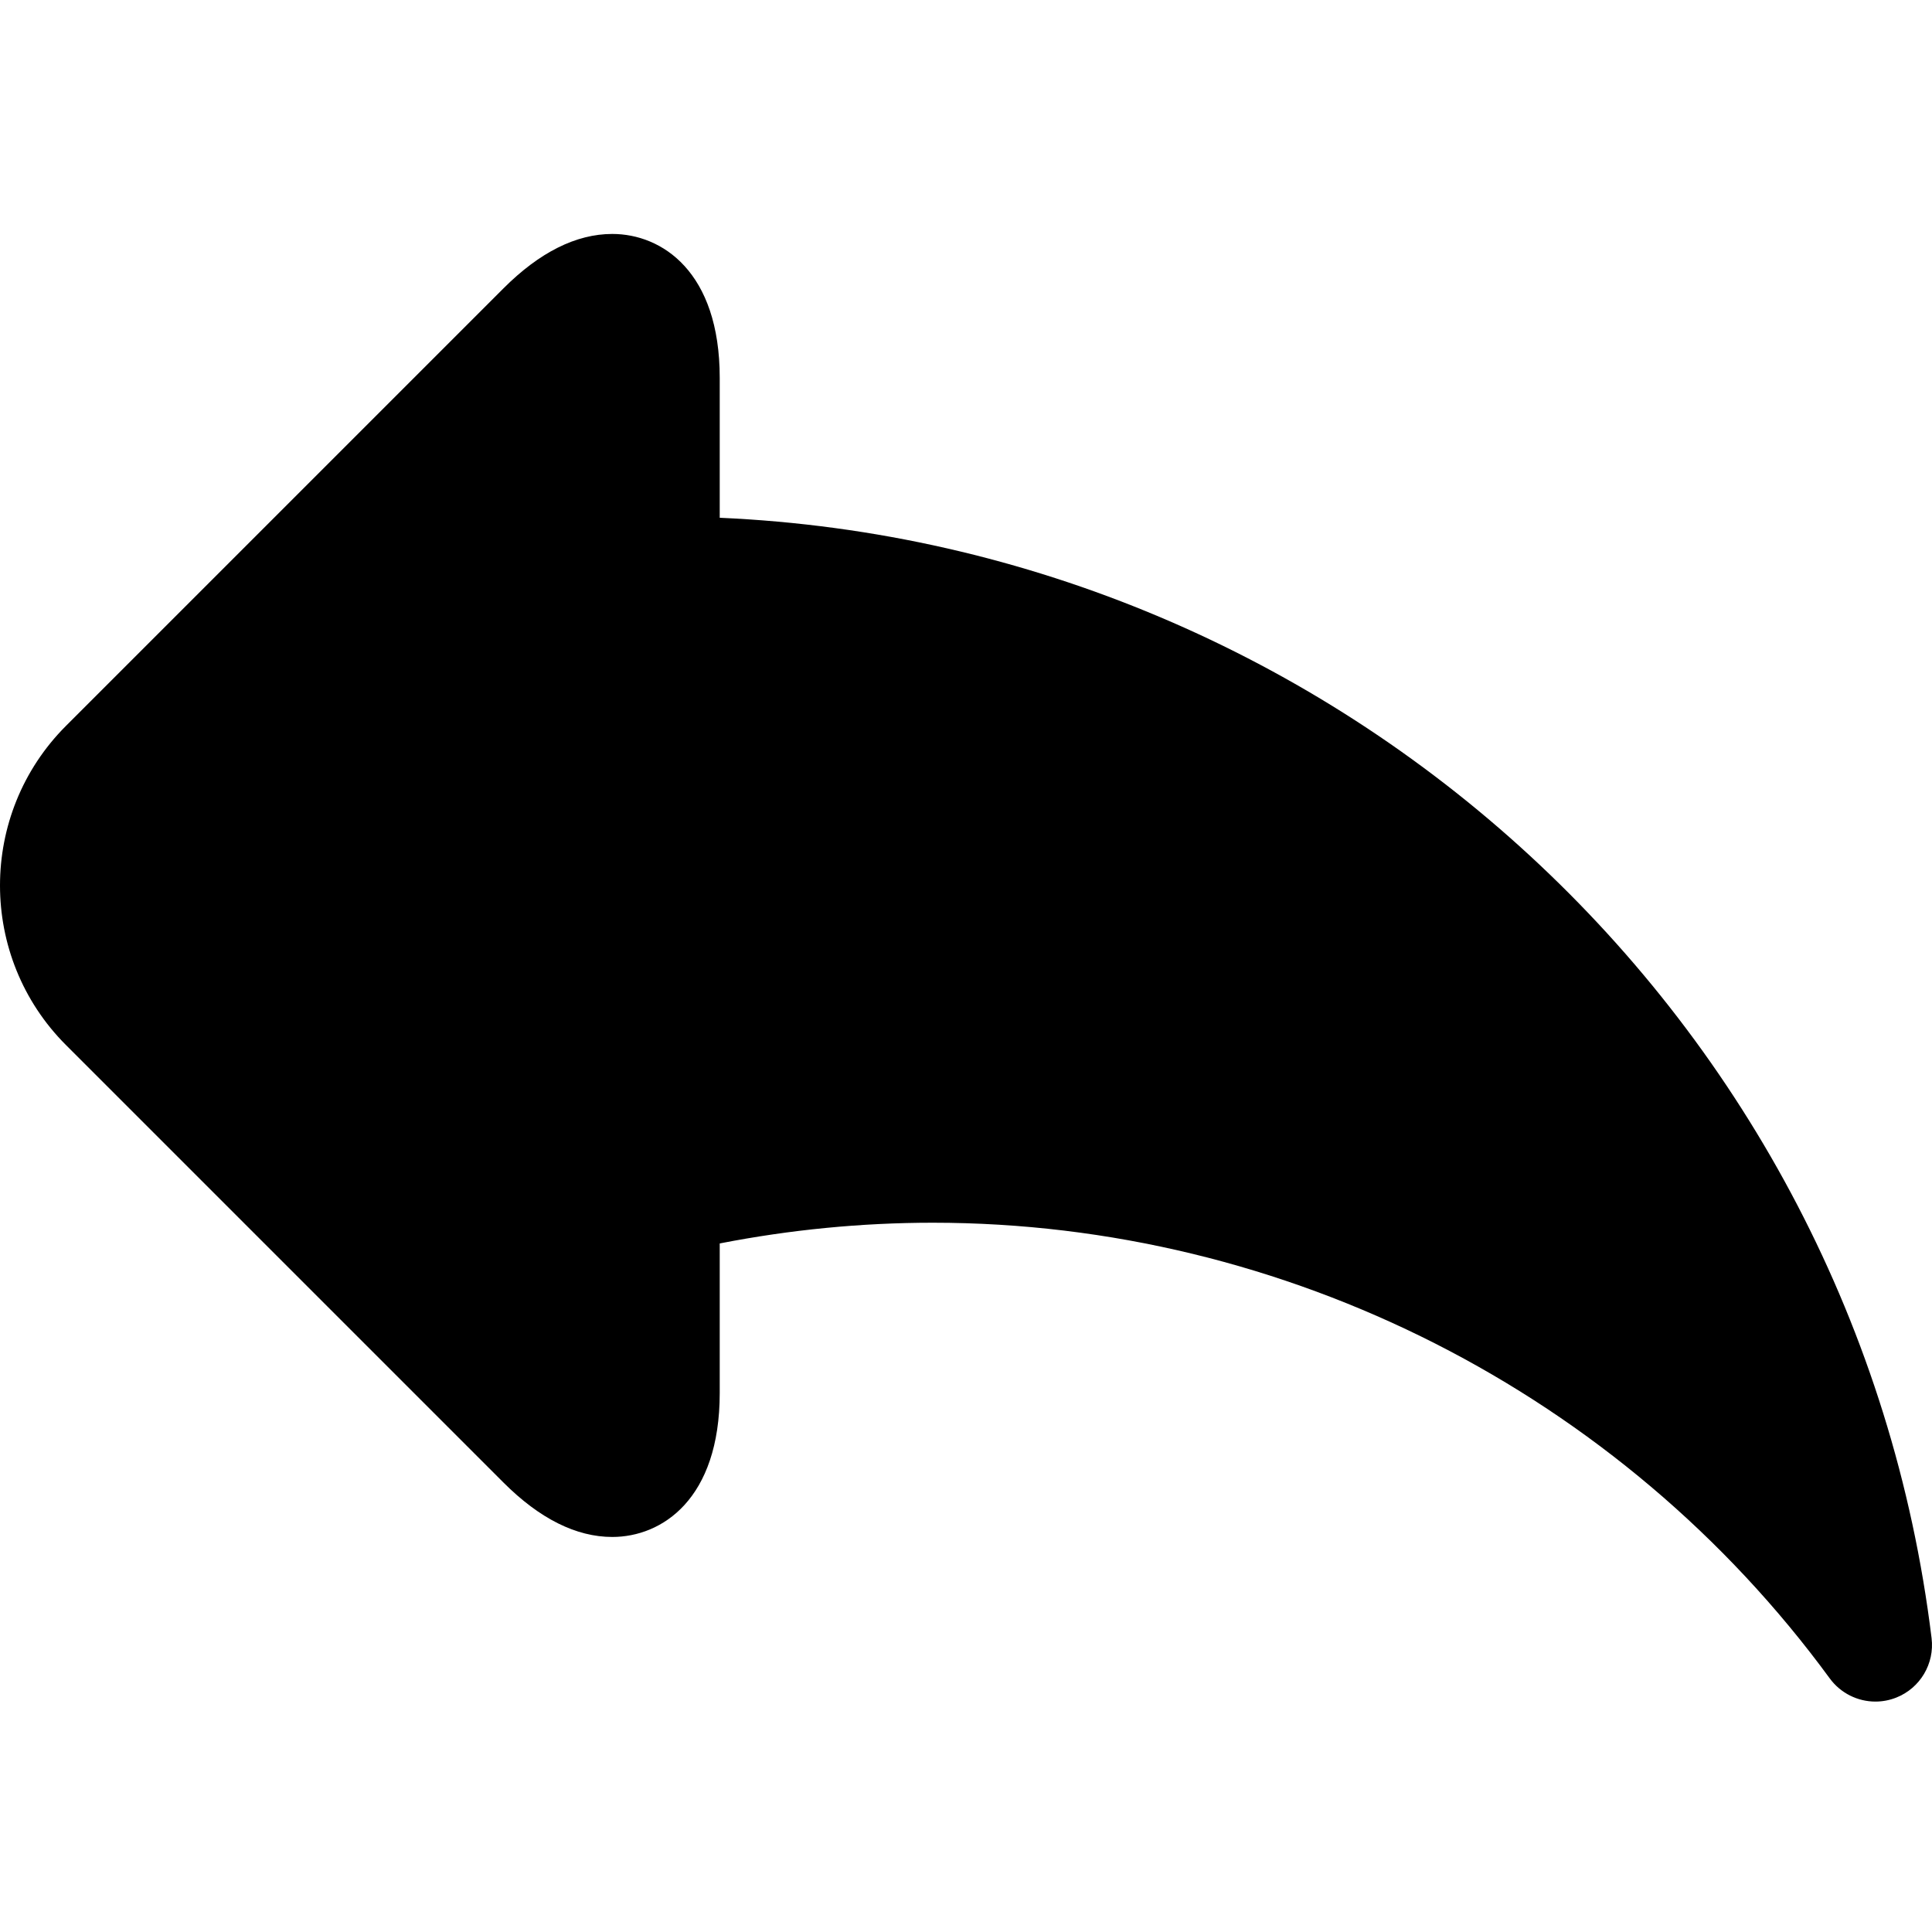 <svg height="511pt" viewBox="0 -61 512 511" width="511pt" xmlns="http://www.w3.org/2000/svg"><path d="m511.887 372.609c-20.137-164.457-156.879-289.668-321.152-296.895v-37.066c0-28.156-15.34-38.148-28.473-38.148-9.566 0-19.27 4.852-28.832 14.414l-115.934 115.934c-23.328 23.328-23.328 61.285 0 84.613l115.934 115.934c9.562 9.562 19.266 14.414 28.832 14.414 13.137 0 28.473-9.992 28.473-38.148v-39.637c18.688-3.648 37.629-5.492 56.469-5.492 93.496 0 182.355 45.145 237.699 120.762 2.891 3.945 7.43 6.141 12.105 6.141 1.848 0 3.719-.344 5.516-1.055 6.344-2.512 10.195-8.992 9.363-15.77zm0 0"/></svg>
